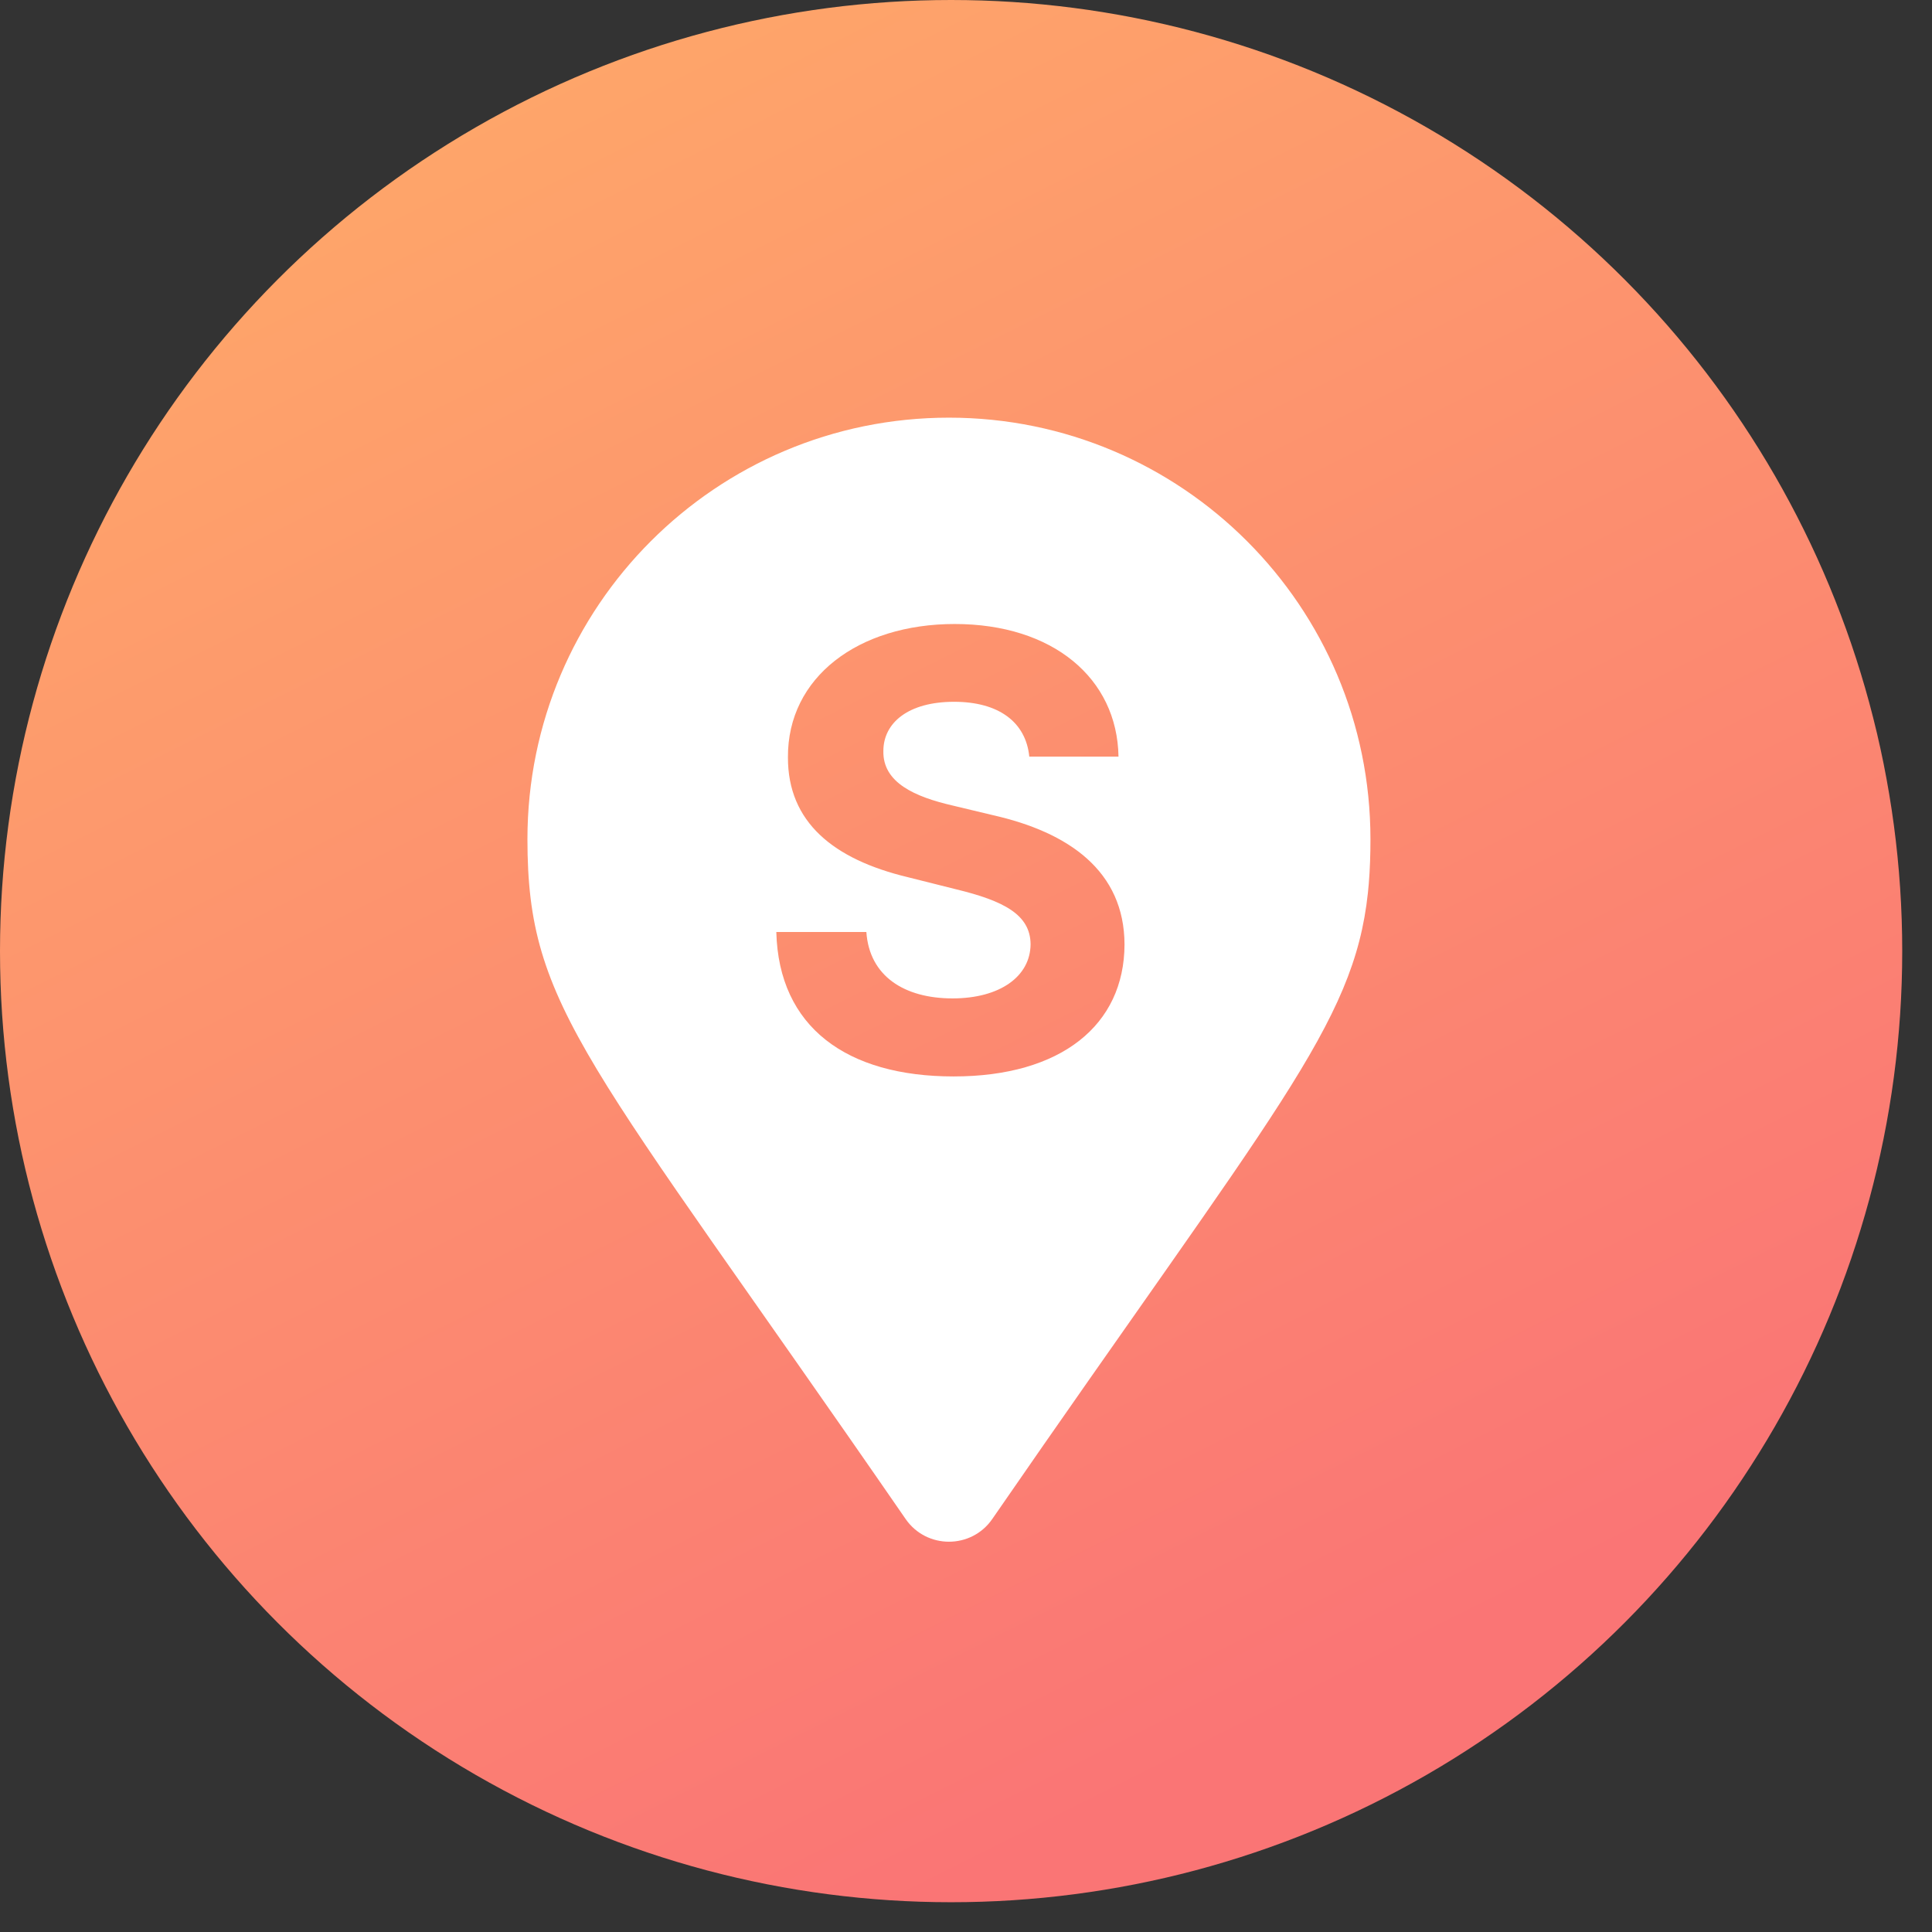 <?xml version="1.0" encoding="UTF-8"?>
<svg width="61px" height="61px" viewBox="0 0 61 61" version="1.1" xmlns="http://www.w3.org/2000/svg" xmlns:xlink="http://www.w3.org/1999/xlink">
    <rect x="0" y="0" width="61" height="61" fill="#333333" stroke="none"/>
    <title>Group 6</title>
    <defs>
        <linearGradient x1="0%" y1="0%" x2="50%" y2="100%" id="linearGradient-1">
            <stop stop-color="#FFAD68" offset="0%"></stop>
            <stop stop-color="#FA7575" offset="100%"></stop>
        </linearGradient>
    </defs>
    <g id="02_Landing-pages" stroke="none" stroke-width="1" fill="none" fill-rule="evenodd">
        <g id="Spotiit/v0.0.2/Landing-Photo" transform="translate(-120, -727)">
            <g id="Section---Deleguez" transform="translate(-334, 414.458)">
                <g id="Left" transform="translate(0, 164.645)">
                    <g id="Group-6" transform="translate(454, 147.897)">
                        <circle id="Oval" fill="url(#linearGradient-1)" cx="30.03" cy="30.03" r="30.03"></circle>
                        <g id="LOGO" transform="translate(16.653, 12.241)" fill="#FFFFFF">
                            <path d="M13.309,0.946 C20.659,0.946 26.617,6.905 26.617,14.255 C26.617,14.753 26.601,15.217 26.564,15.662 L26.564,15.662 L26.536,15.956 C26.088,20.129 23.606,22.775 14.676,35.72 C14.016,36.675 12.602,36.675 11.941,35.72 C1.869,21.12 0,19.621 0,14.255 C0,6.905 5.958,0.946 13.309,0.946 Z M13.491,7.461 C10.444,7.461 8.211,9.144 8.225,11.668 C8.218,13.718 9.663,14.892 12.011,15.455 L13.525,15.835 C15.038,16.201 15.879,16.636 15.886,17.572 C15.879,18.59 14.916,19.282 13.423,19.282 C11.896,19.282 10.796,18.577 10.701,17.185 L7.858,17.185 C7.933,20.192 10.084,21.746 13.457,21.746 C16.85,21.746 18.845,20.124 18.852,17.579 C18.845,15.265 17.101,14.037 14.685,13.494 L13.436,13.195 C12.228,12.917 11.217,12.469 11.238,11.471 C11.238,10.576 12.032,9.917 13.47,9.917 C14.875,9.917 15.737,10.555 15.845,11.648 L18.662,11.648 C18.621,9.171 16.585,7.461 13.491,7.461 Z" id="Combined-Shape"></path>
                        </g>
                    </g>
                </g>
            </g>
        </g>
    </g>
</svg>